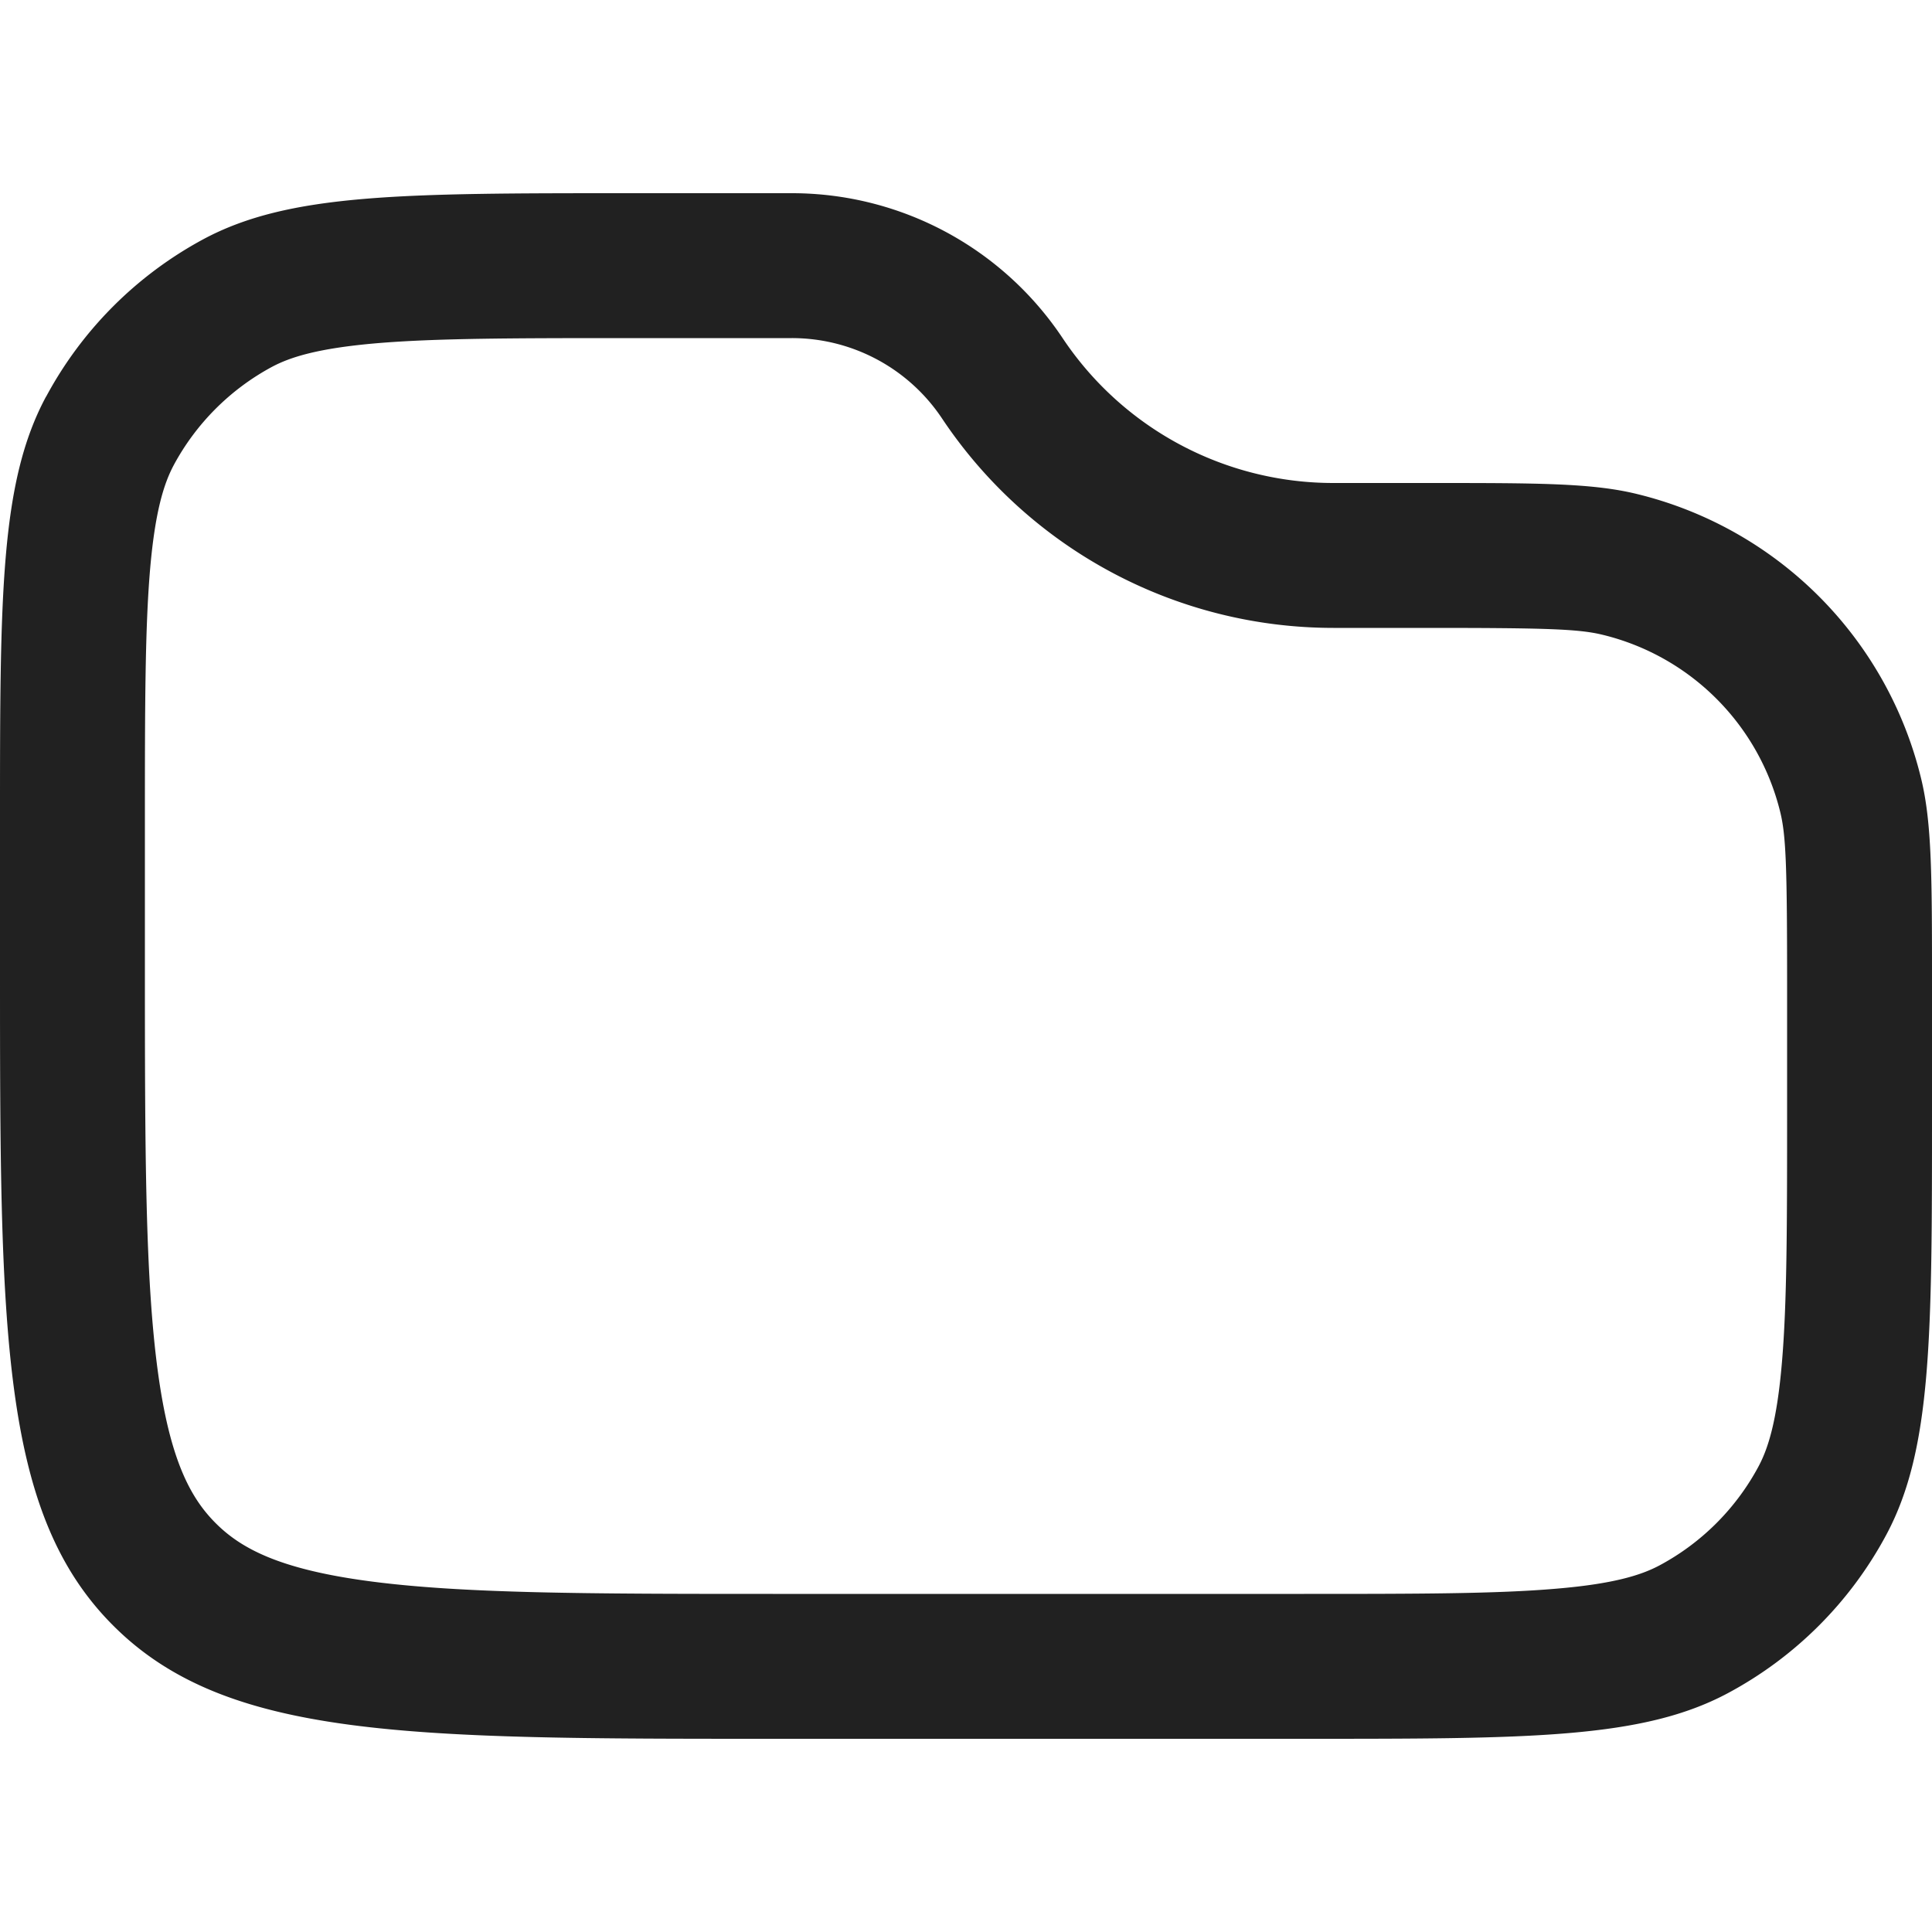 <svg xmlns="http://www.w3.org/2000/svg" width="20" height="20" fill="none" viewBox="0 0 20 20"><path fill="#212121" fill-rule="evenodd" d="M18.5 11.5v-1.289c0-1.213-.01-1.554-.07-1.8a2.5 2.5 0 0 0-1.841-1.84c-.246-.06-.587-.071-1.8-.071h-.986a4.869 4.869 0 0 1-4.051-2.168A1.868 1.868 0 0 0 8.197 3.5H6.514c-1.2 0-2.005.001-2.624.054-.6.052-.886.143-1.075.244a2.5 2.5 0 0 0-1.017 1.018c-.1.188-.192.473-.244 1.074-.053.619-.054 1.424-.054 2.624V10c0 1.928.003 3.223.133 4.19.124.922.339 1.317.6 1.578.26.26.655.475 1.578.599.966.13 2.261.133 4.189.133h5.5c1.193 0 1.994-.001 2.61-.054.597-.05.881-.141 1.069-.241a2.5 2.5 0 0 0 1.026-1.026c.1-.188.19-.472.241-1.07.053-.615.054-1.416.054-2.609ZM.477 4.105C0 4.992 0 6.166 0 8.514V10c0 3.771 0 5.657 1.172 6.828C2.343 18 4.229 18 8 18h5.5c2.335 0 3.502 0 4.386-.472a4 4 0 0 0 1.642-1.642C20 15.002 20 13.835 20 11.5v-1.289c0-1.126 0-1.689-.113-2.153a4 4 0 0 0-2.945-2.945C16.478 5 15.915 5 14.79 5h-.986A3.368 3.368 0 0 1 11 3.5 3.368 3.368 0 0 0 8.197 2H6.514c-2.348 0-3.522 0-4.41.477A4 4 0 0 0 .478 4.105Z" clip-rule="evenodd"/></svg>